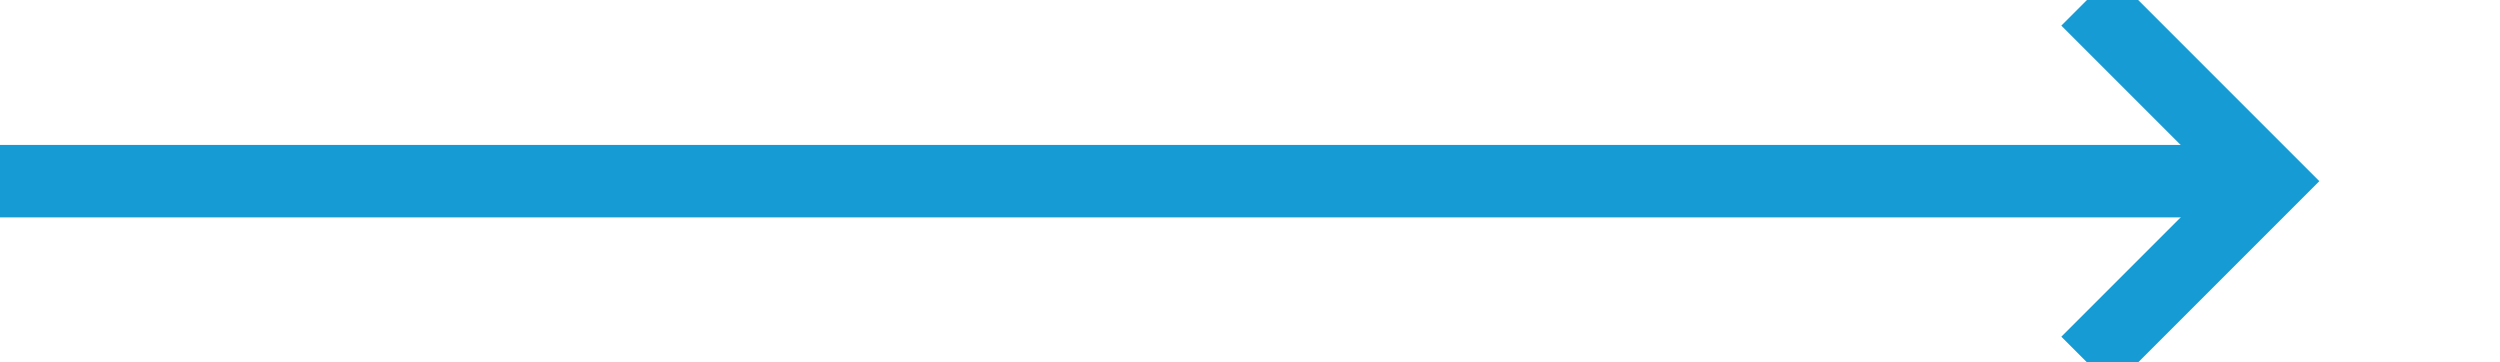 ﻿<?xml version="1.0" encoding="utf-8"?>
<svg version="1.1" xmlns:xlink="http://www.w3.org/1999/xlink" width="69px" height="10px" preserveAspectRatio="xMinYMid meet" viewBox="174 584  69 8" xmlns="http://www.w3.org/2000/svg">
  <path d="M 174 588  L 236 588  " stroke-width="2" stroke="#169bd5" fill="none" />
  <path d="M 230.893 583.707  L 235.186 588  L 230.893 592.293  L 232.307 593.707  L 237.307 588.707  L 238.014 588  L 237.307 587.293  L 232.307 582.293  L 230.893 583.707  Z " fill-rule="nonzero" fill="#169bd5" stroke="none" />
</svg>